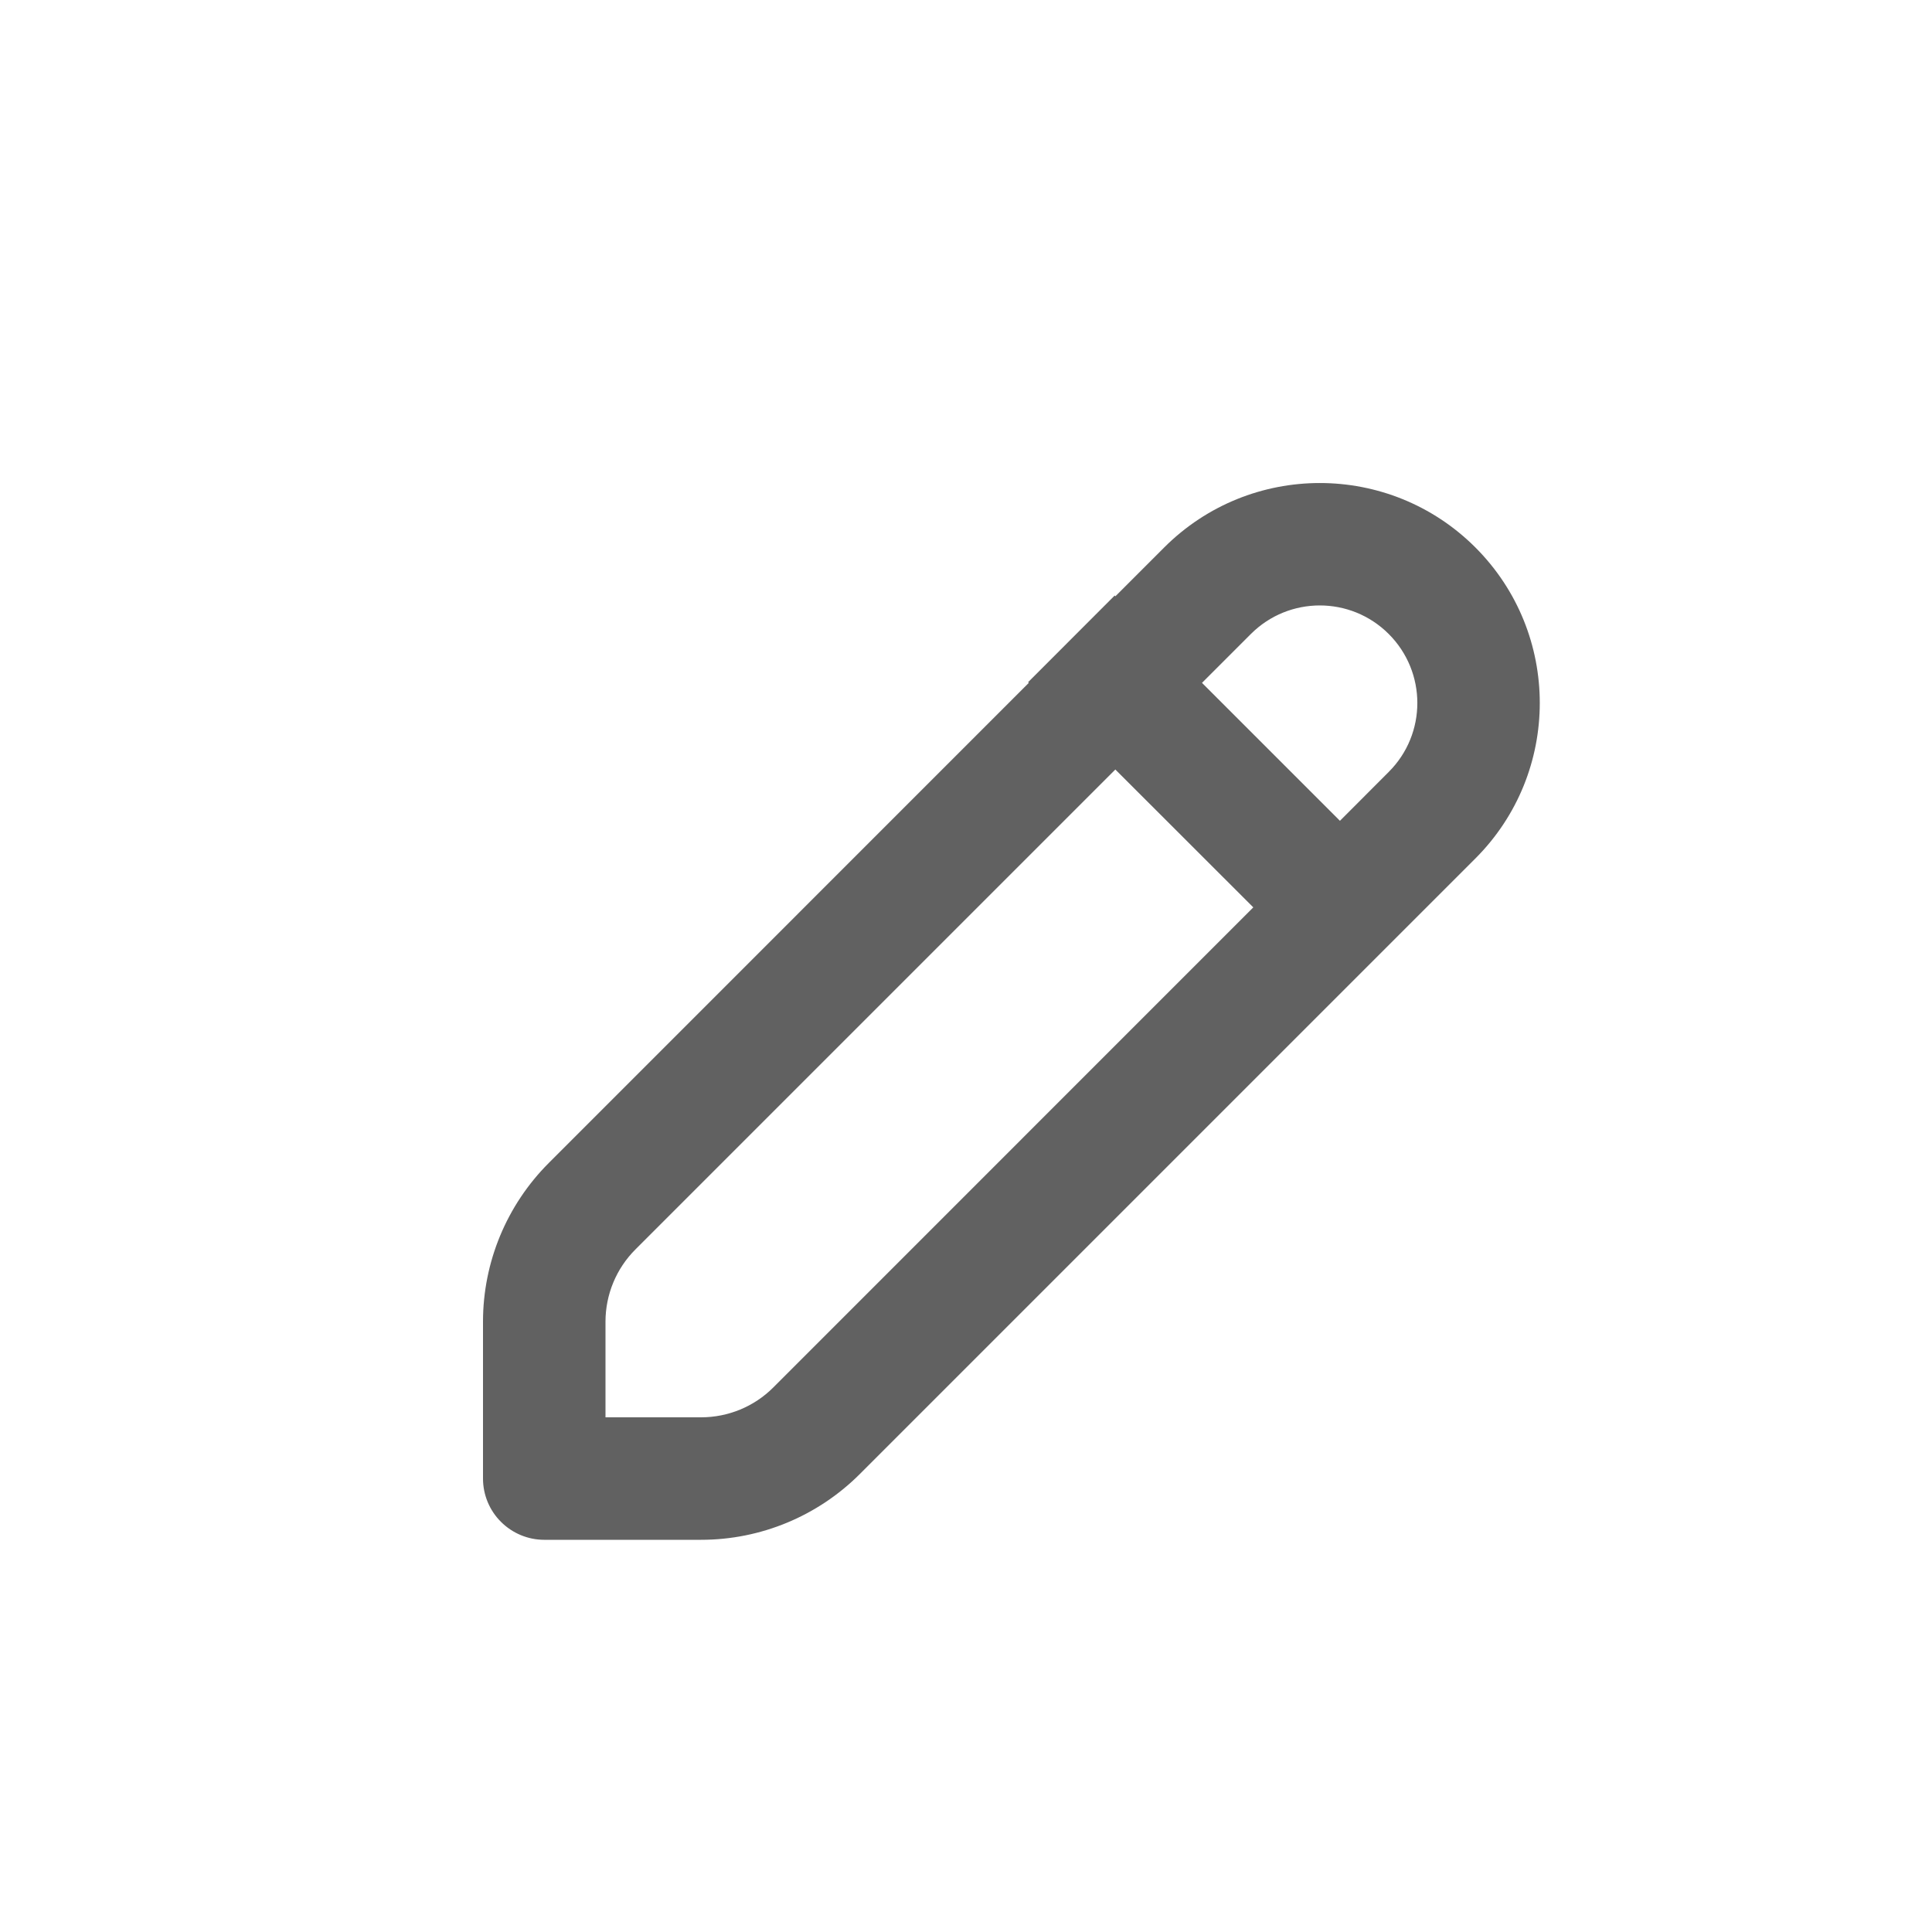 <svg width="20" height="20" viewBox="0 0 20 20" fill="none" xmlns="http://www.w3.org/2000/svg">
<path fill-rule="evenodd" clip-rule="evenodd" d="M15.273 5.667C14.383 4.778 12.942 4.778 12.052 5.667L11.546 6.173L11.539 6.165L10.643 7.062L10.65 7.069L5.681 12.039C5.245 12.475 5 13.066 5 13.682V15.306C5 15.474 5.067 15.636 5.186 15.754C5.305 15.873 5.466 15.94 5.634 15.94L7.258 15.94C7.874 15.94 8.465 15.695 8.901 15.259L15.273 8.887C16.162 7.998 16.162 6.556 15.273 5.667ZM11.546 7.966L6.577 12.935C6.379 13.133 6.268 13.402 6.268 13.682L6.268 14.672H7.258C7.538 14.672 7.807 14.561 8.005 14.363L12.974 9.393L11.546 7.966ZM13.871 8.497L14.376 7.991C14.771 7.597 14.771 6.958 14.376 6.563C13.982 6.169 13.343 6.169 12.949 6.563L12.443 7.069L13.871 8.497Z" fill="#616161"/>
</svg>
